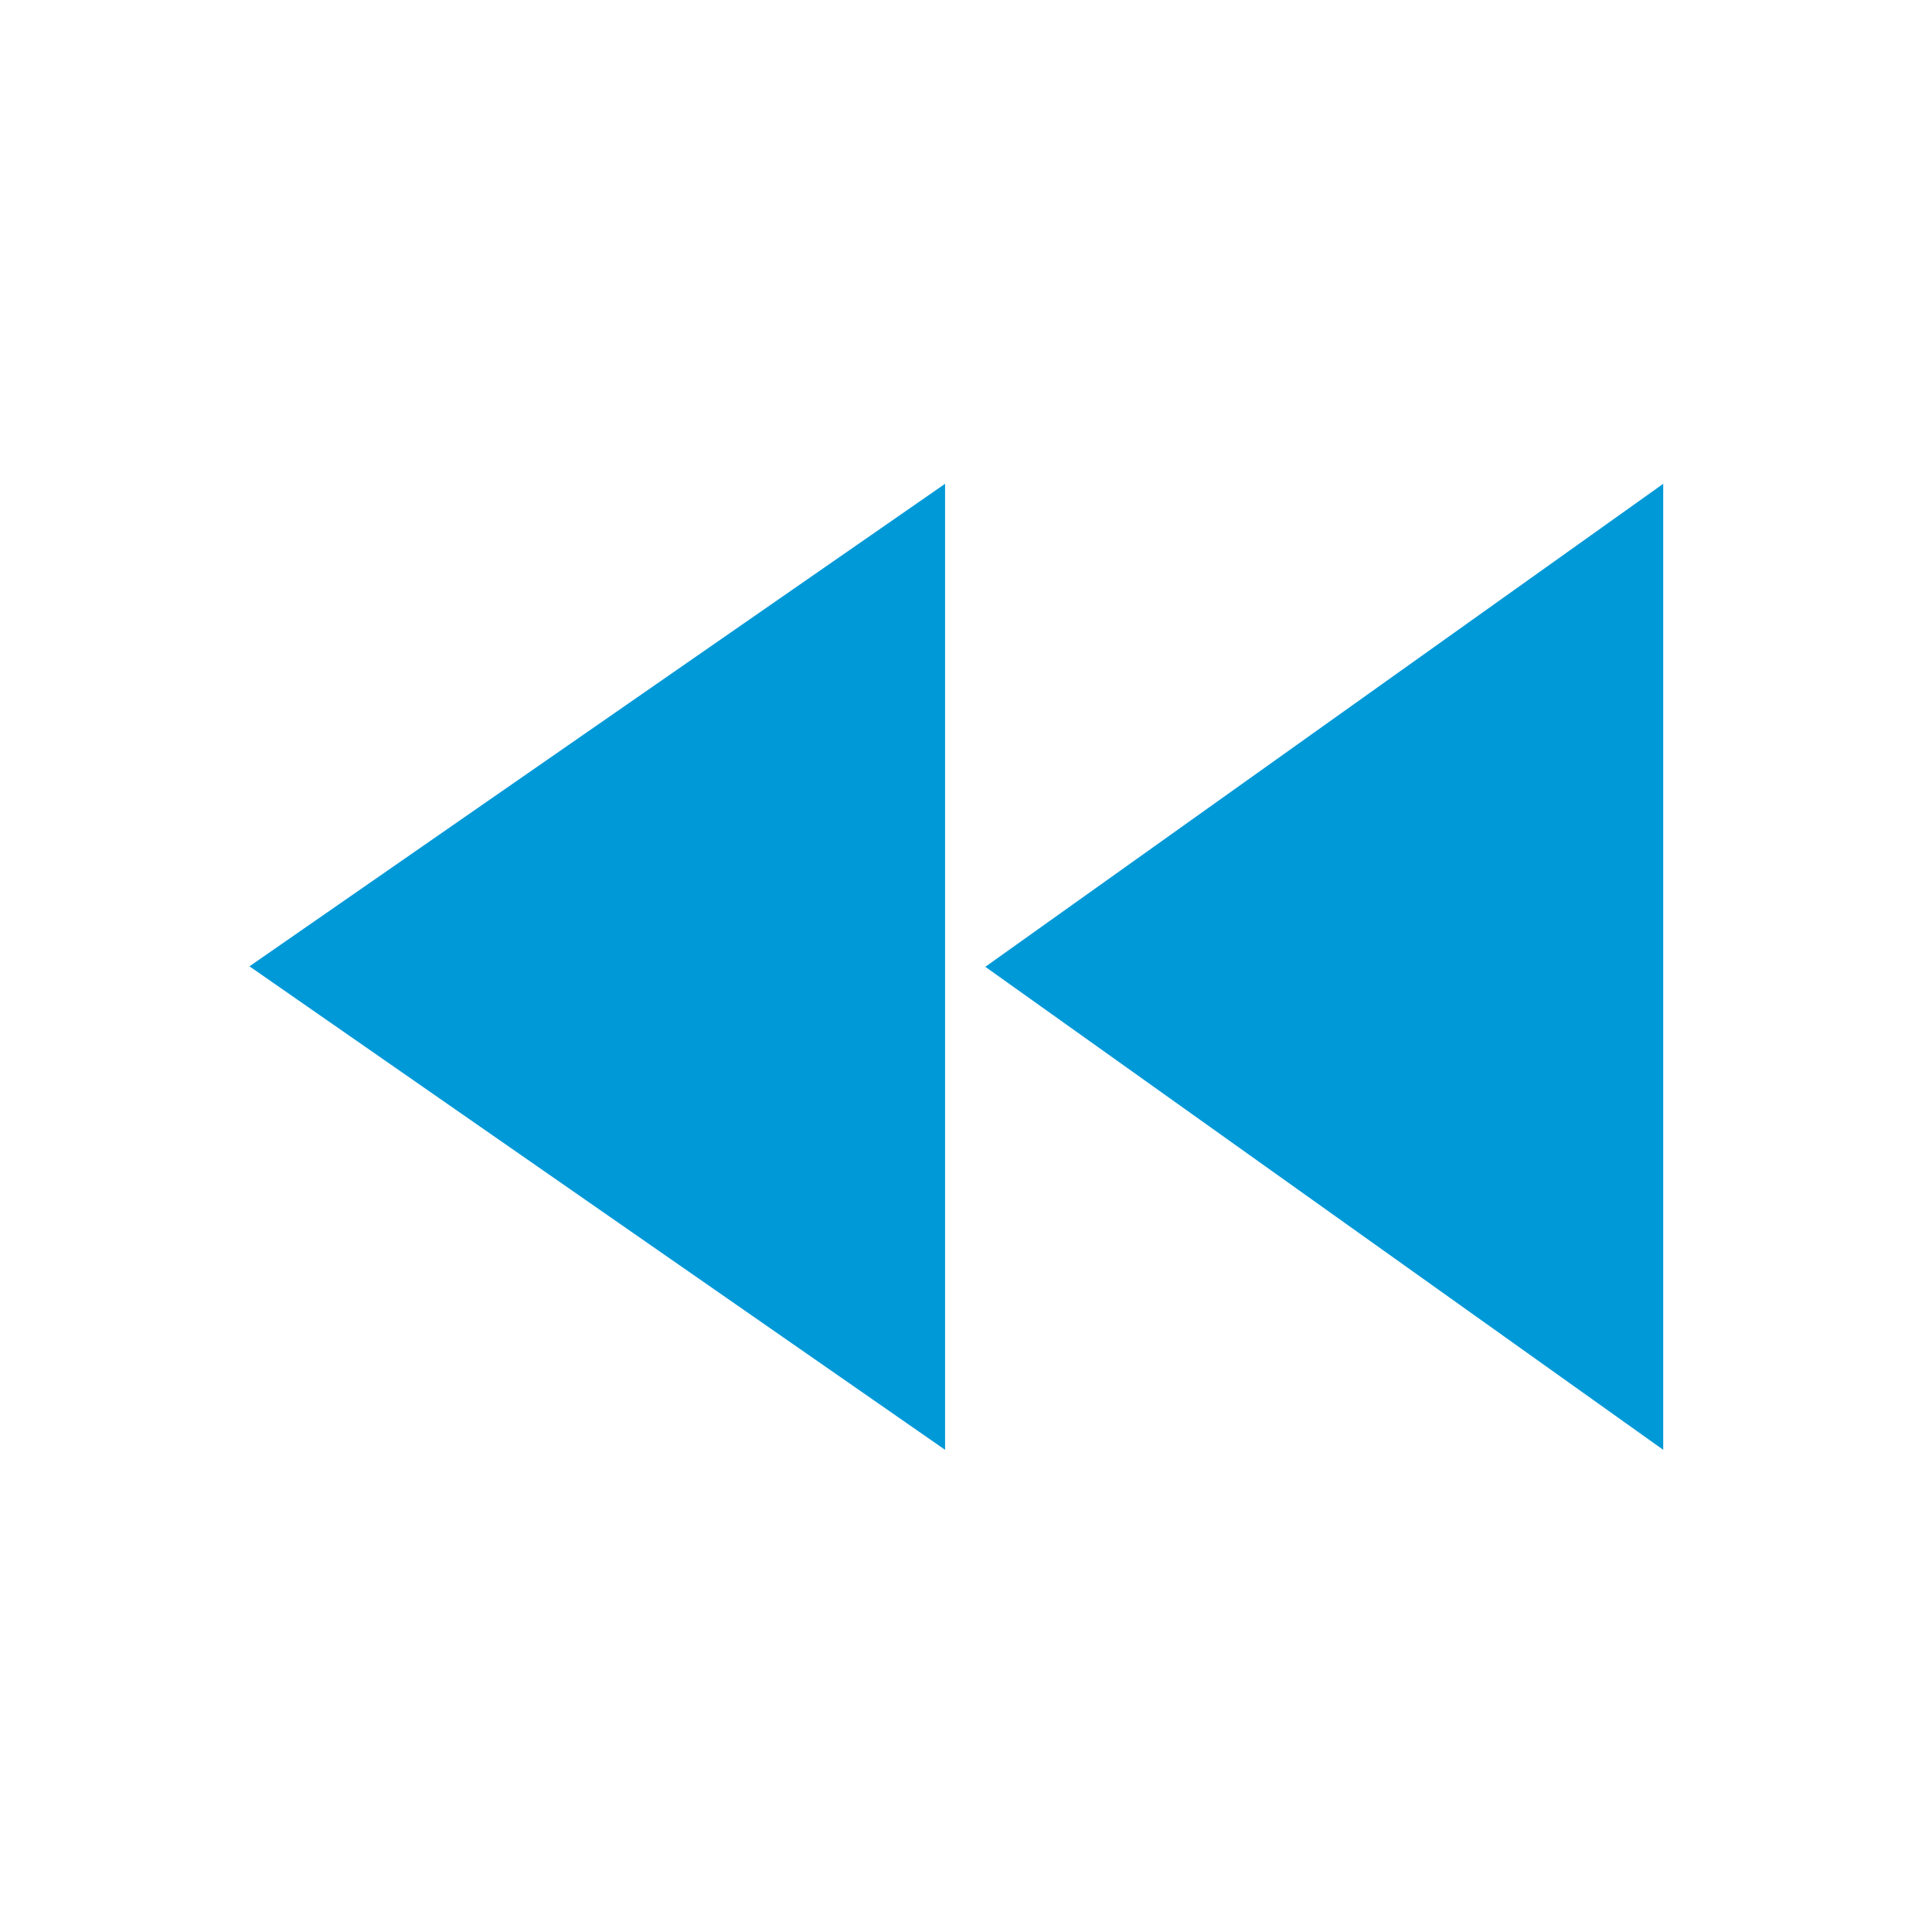 <?xml version="1.0" encoding="UTF-8"?>
<svg width="24px" height="24px" viewBox="0 0 24 24" version="1.1" xmlns="http://www.w3.org/2000/svg" xmlns:xlink="http://www.w3.org/1999/xlink">
    <!-- Generator: Sketch 47.1 (45422) - http://www.bohemiancoding.com/sketch -->
    <title>Icon/fast-forward copy</title>
    <desc>Created with Sketch.</desc>
    <defs>
        <path d="M3.099,18.01 L11.52,12.01 L3.099,6.01 L3.099,18.01 Z M12.02,18.01 L20.661,12.016 L12.02,6.01 L12.02,18.01 Z" id="path-1"></path>
    </defs>
    <g id="Symbols" stroke="none" stroke-width="1" fill="none" fill-rule="evenodd">
        <g id="Icon/fast-forward-copy">
            <mask id="mask-2" fill="white">
                <use xlink:href="#path-1"></use>
            </mask>
            <use id="Shape" fill="#0099D8" transform="translate(11.88, 12.01) rotate(-180) translate(-11.88, -12.01) " xlink:href="#path-1"></use>
        </g>
    </g>
</svg>
